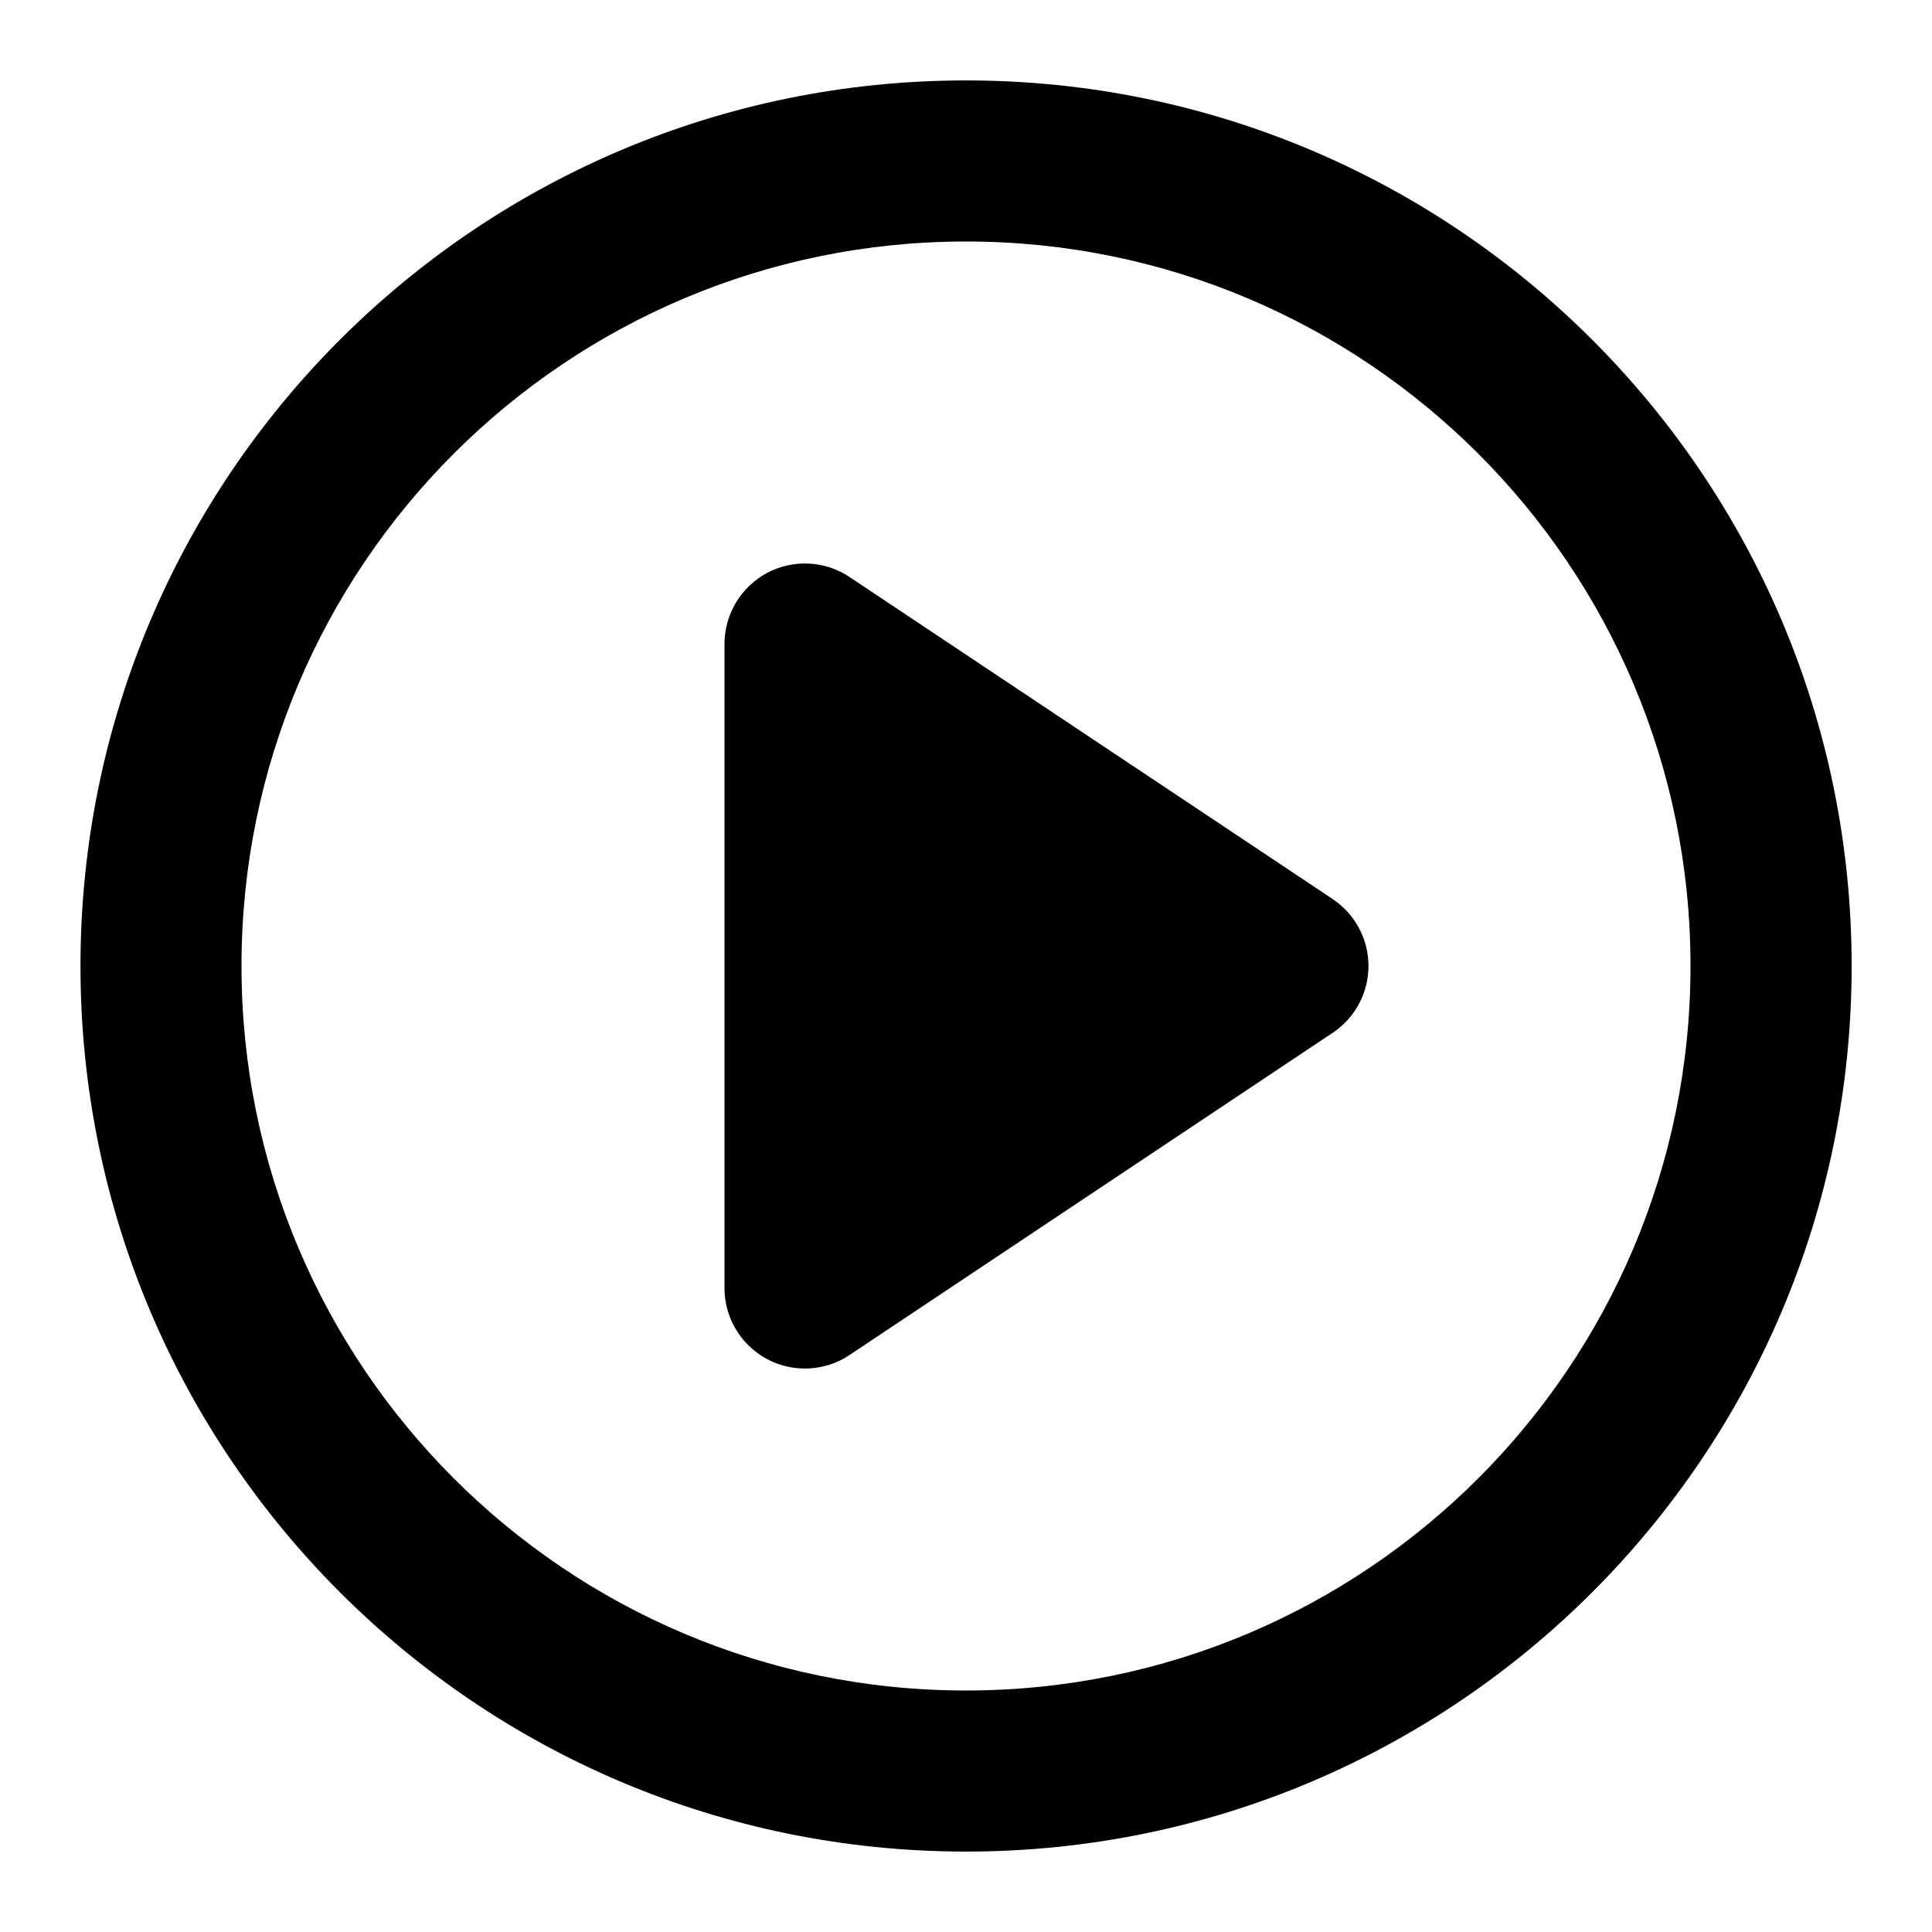 <!-- Generated by IcoMoon.io -->
<svg version="1.1" xmlns="http://www.w3.org/2000/svg" width="32" height="32" viewBox="0 0 32 32">
<path d="M16 4c-6.627 0-12 5.373-12 12s5.373 12 12 12v0c6.627 0 12-5.373 12-12s-5.373-12-12-12v0zM1.333 16c0-8.101 6.567-14.668 14.668-14.668s14.668 6.567 14.668 14.668v0c0 8.101-6.567 14.668-14.668 14.668s-14.668-6.567-14.668-14.668v0zM12.704 9.49c0.434-0.231 0.96-0.206 1.369 0.068l8 5.333c0.36 0.242 0.593 0.648 0.593 1.108s-0.233 0.866-0.588 1.105l-0.005 0.003-8 5.335c-0.208 0.141-0.465 0.225-0.741 0.225-0.736 0-1.332-0.597-1.332-1.332 0-0.001 0-0.002 0-0.003v0-10.665c0-0.492 0.27-0.944 0.704-1.177z"></path>
</svg>
